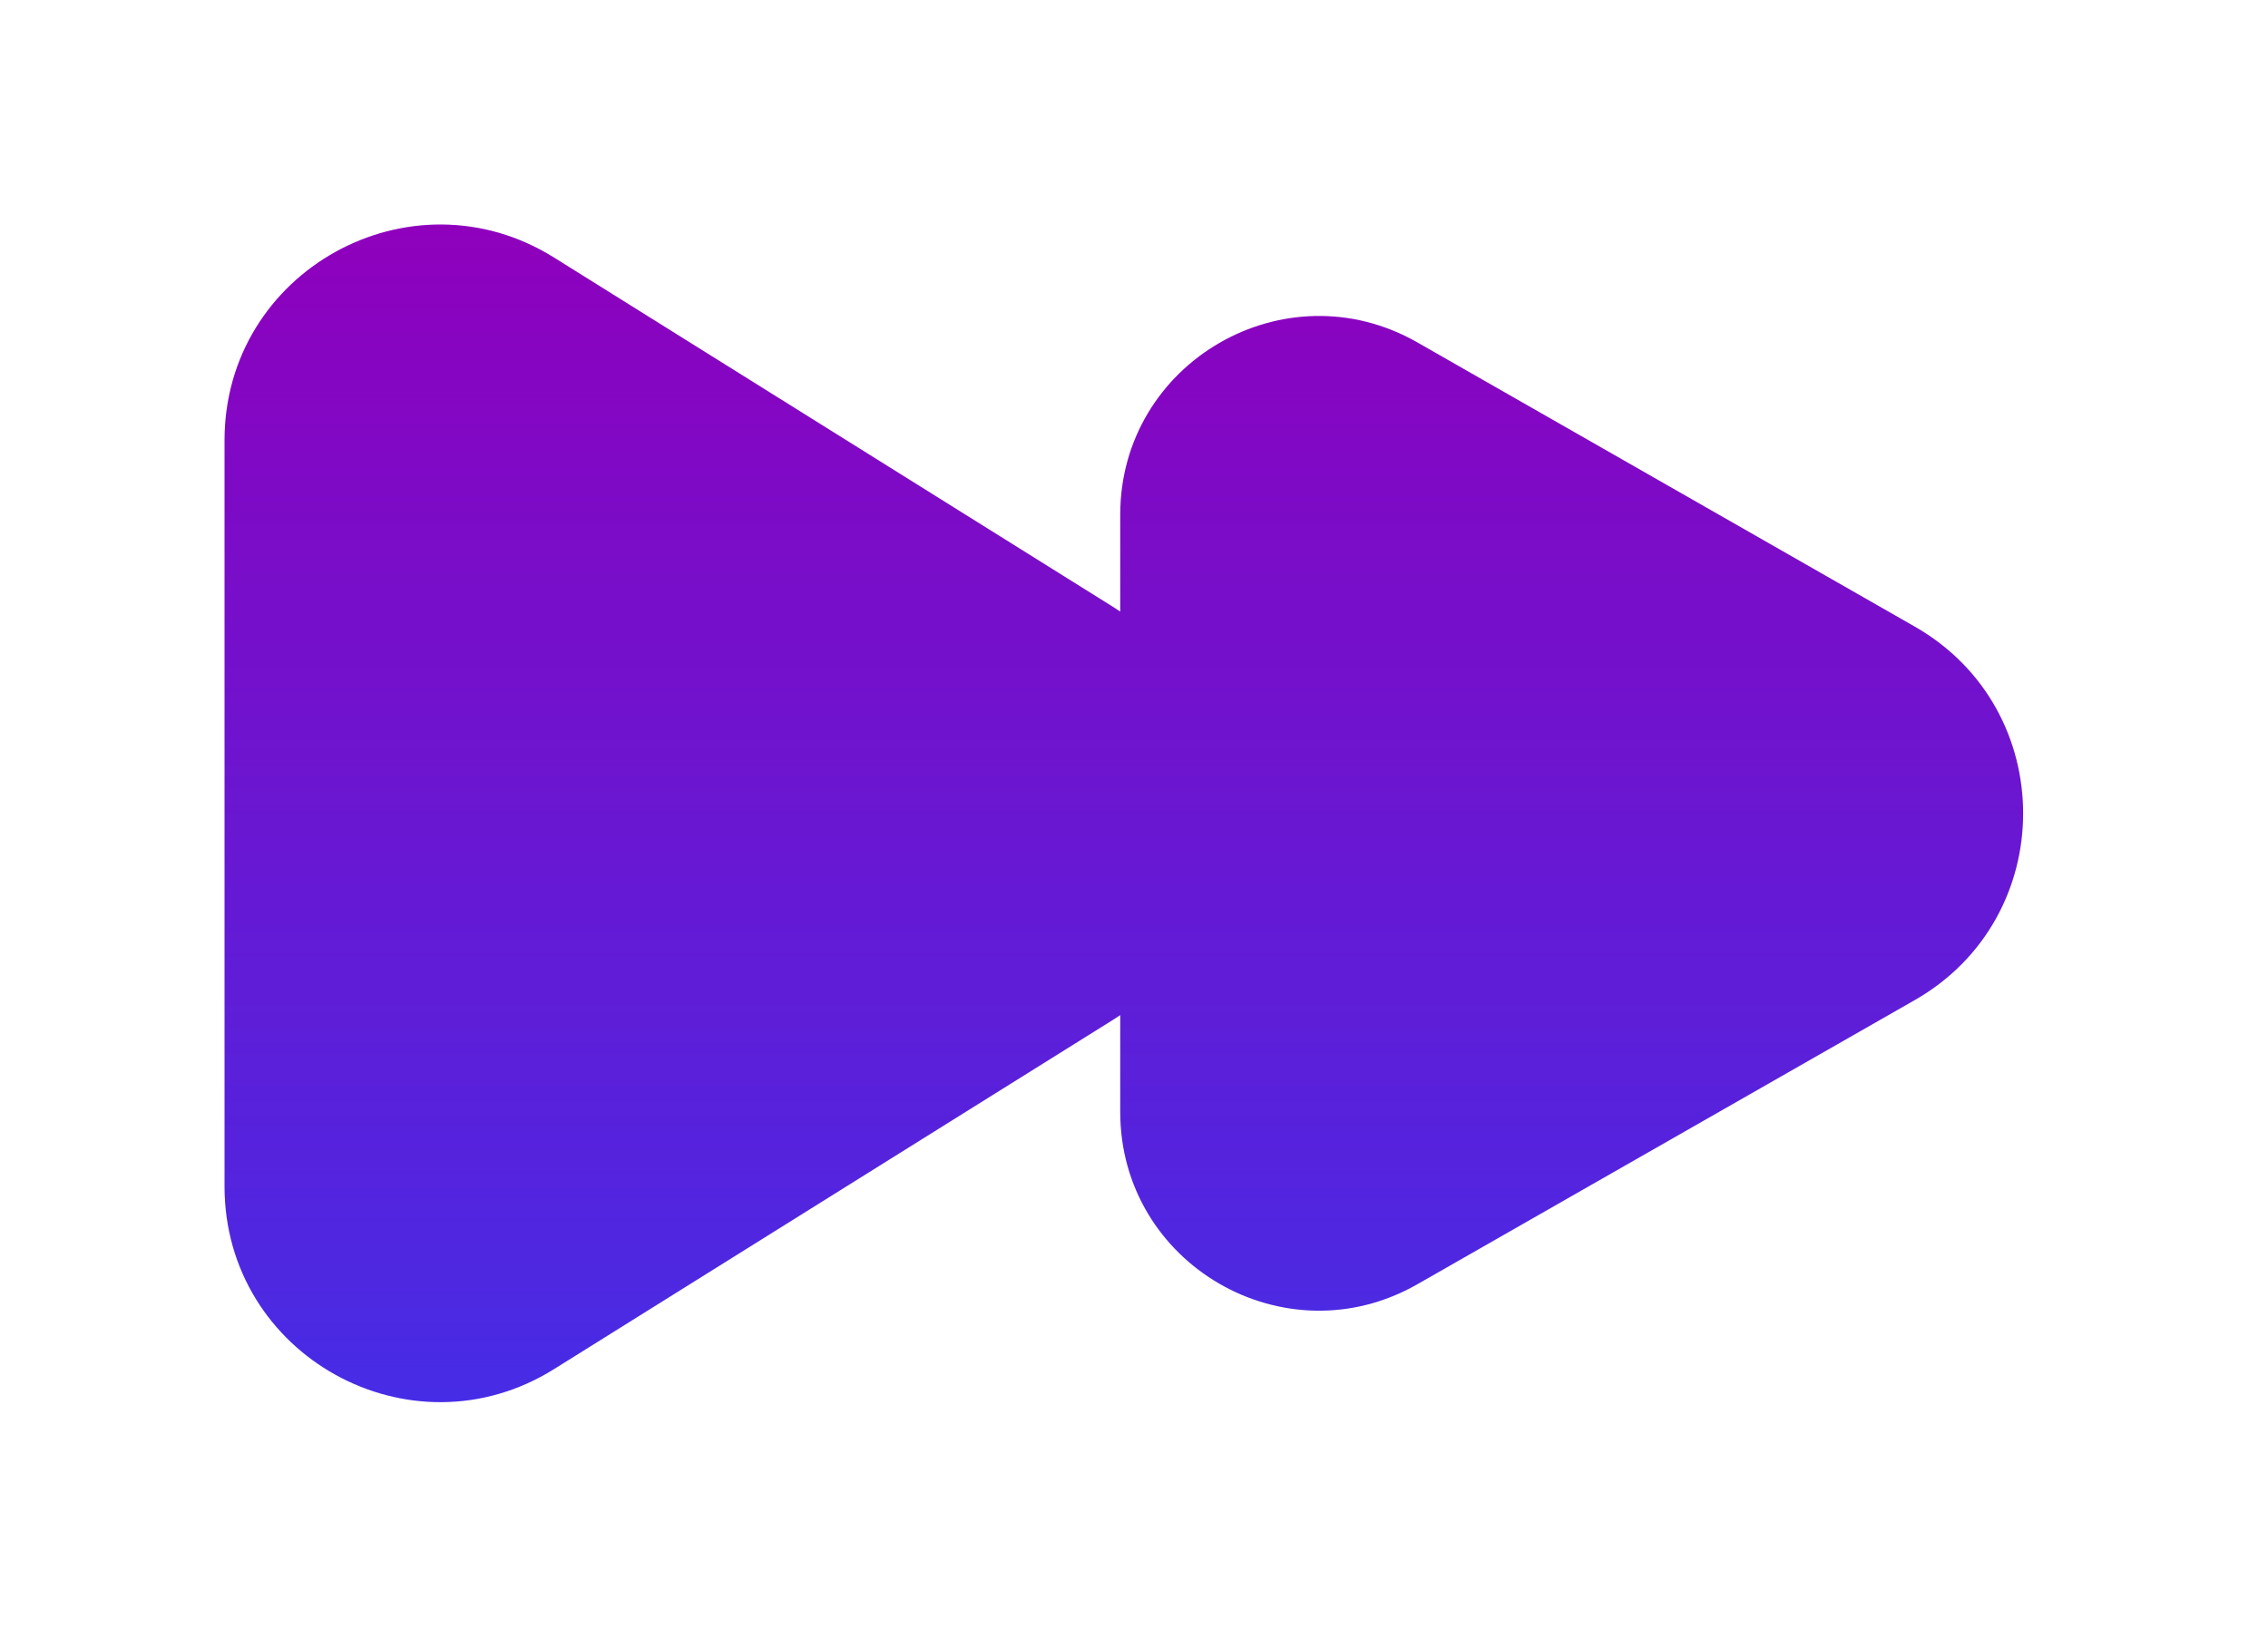 <svg width="101" height="73" viewBox="0 0 101 73" fill="none" xmlns="http://www.w3.org/2000/svg">
<path fill-rule="evenodd" clip-rule="evenodd" d="M49.887 27.24C49.773 27.163 49.657 27.087 49.538 27.013L24.675 11.473C18.287 7.48 10 12.073 10 19.607V52.847C10 60.38 18.287 64.973 24.675 60.98L49.538 45.441C49.657 45.367 49.773 45.291 49.887 45.214V49.523C49.887 56.313 57.223 60.57 63.119 57.201L85.268 44.545C91.704 40.867 91.704 31.587 85.268 27.909L63.119 15.252C57.223 11.883 49.887 16.14 49.887 22.931V27.24Z" fill="url(#paint0_linear_291_315)"/>
<path fill-rule="evenodd" clip-rule="evenodd" d="M49.887 27.24C49.773 27.163 49.657 27.087 49.538 27.013L24.675 11.473C18.287 7.48 10 12.073 10 19.607V52.847C10 60.38 18.287 64.973 24.675 60.98L49.538 45.441C49.657 45.367 49.773 45.291 49.887 45.214V49.523C49.887 56.313 57.223 60.57 63.119 57.201L85.268 44.545C91.704 40.867 91.704 31.587 85.268 27.909L63.119 15.252C57.223 11.883 49.887 16.14 49.887 22.931V27.24Z" fill="black" fill-opacity="0.1"/>
<defs>
<linearGradient id="paint0_linear_291_315" x1="50.048" y1="10" x2="50.048" y2="62.453" gradientUnits="userSpaceOnUse">
<stop stop-color="#9E00D1"/>
<stop offset="1" stop-color="#4E31FF"/>
</linearGradient>
</defs>
</svg>
